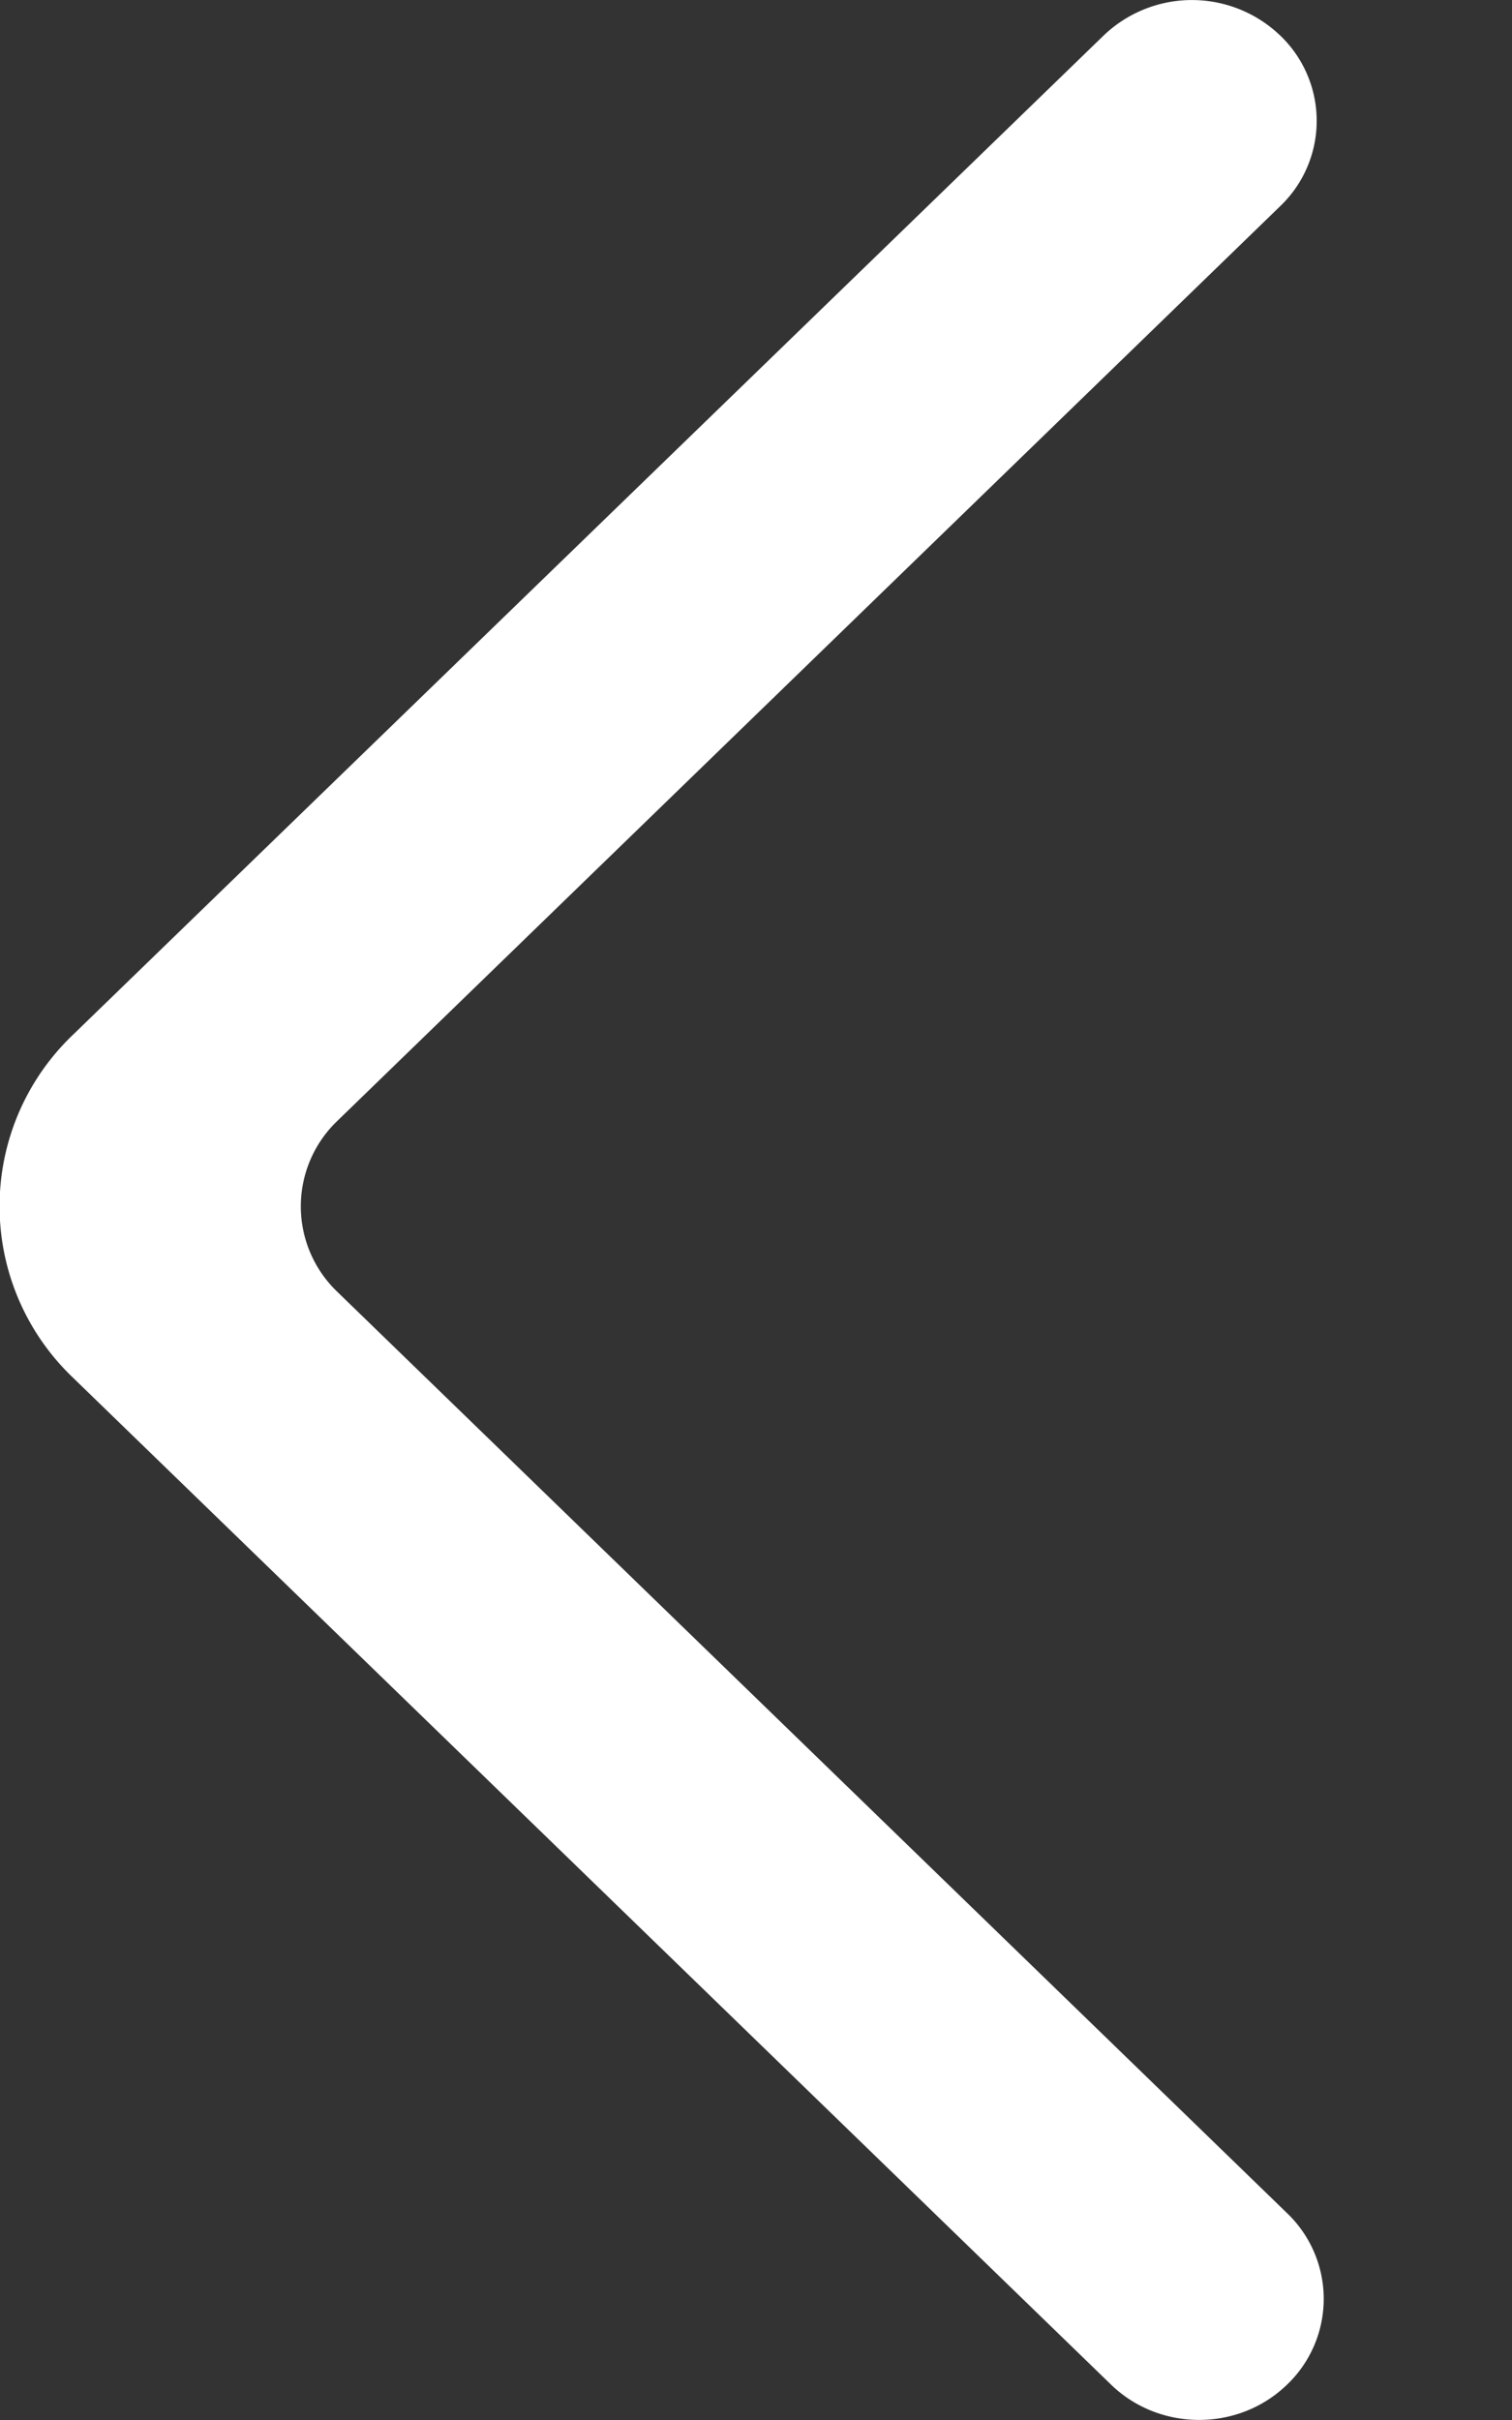 <svg xmlns="http://www.w3.org/2000/svg" width="5" height="8" viewBox="0 0 5 8">
    <rect x="0" y="0" width="5" height="8" fill="#333333" stroke="none"/>
    <path fill="#FFF" fill-rule="evenodd" d="M3.65.117L.24 3.422a.783.783 0 0 0 0 1.131l3.434 3.33c.159.154.417.156.578.004a.392.392 0 0 0 .005-.57L1.116 4.271a.391.391 0 0 1 0-.566L4.233.682a.39.39 0 0 0 0-.565.422.422 0 0 0-.583 0z"/>
</svg>
